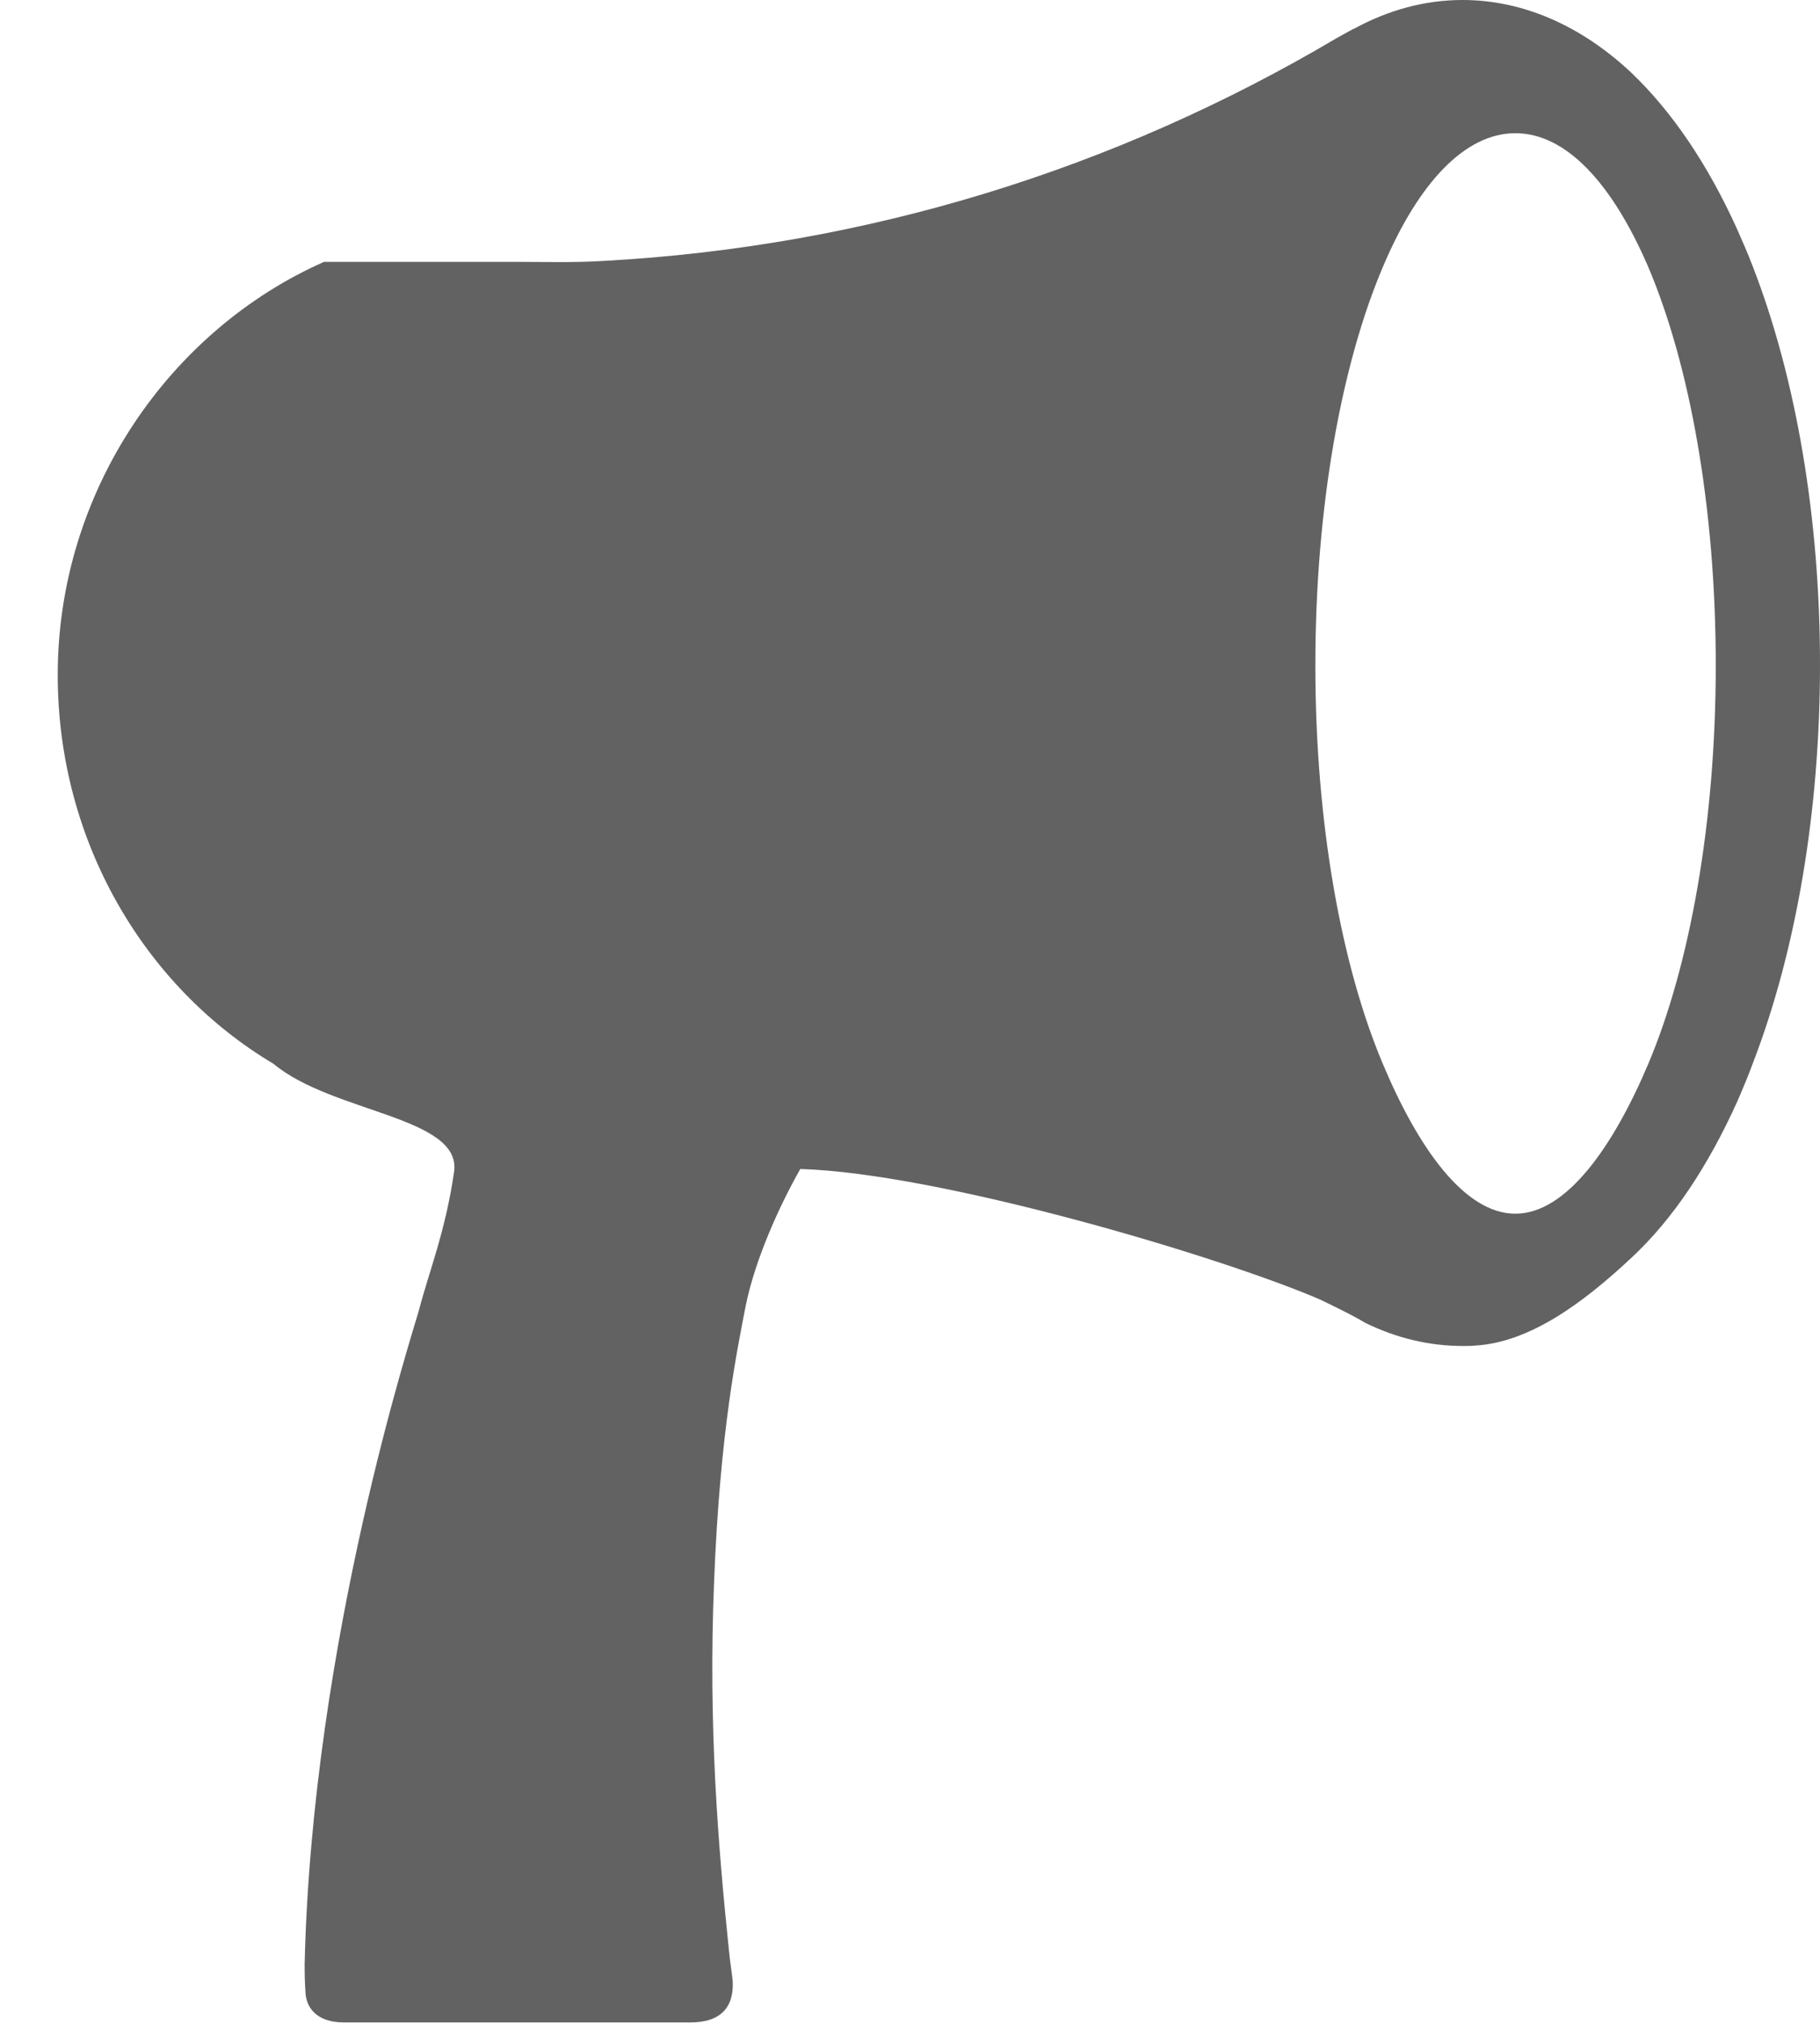 <?xml version="1.0" encoding="UTF-8" standalone="no"?>
<svg width="18px" height="20px" viewBox="0 0 18 20" version="1.1" xmlns="http://www.w3.org/2000/svg" xmlns:xlink="http://www.w3.org/1999/xlink">
    <!-- Generator: Sketch 42 (36781) - http://www.bohemiancoding.com/sketch -->
    <title>Shape</title>
    <desc>Created with Sketch.</desc>
    <defs></defs>
    <g id="web_2" stroke="none" stroke-width="1" fill="none" fill-rule="evenodd">
        <g id="common:-footer" transform="translate(-212, -47)" fill-rule="nonzero" fill="#626262">
            <g id="공지" transform="translate(210, 47)">
                <path d="M19.335,2.634 C19.286,2.504 19.232,2.384 19.179,2.263 C18.888,1.621 18.536,1.103 18.134,0.719 C17.634,0.25 17.058,0 16.464,0 C16.094,0 15.732,0.098 15.388,0.286 C15.388,0.286 15.388,0.286 15.384,0.286 C15.33,0.317 15.277,0.344 15.223,0.375 C13.036,1.67 10.576,2.438 7.964,2.58 C7.674,2.598 7.384,2.589 7.094,2.589 L5.205,2.589 C3.688,3.259 2.571,4.844 2.571,6.674 C2.571,8.317 3.429,9.759 4.705,10.518 C5.286,11.004 6.567,11.04 6.491,11.585 C6.406,12.174 6.246,12.562 6.143,12.955 C6.085,13.17 5.089,16.21 5.013,19.415 C5.013,19.504 5.013,19.58 5.022,19.71 C5.031,19.839 5.121,19.996 5.402,19.996 L8.83,19.996 C9.125,19.996 9.263,19.848 9.246,19.58 C9.237,19.496 9.219,19.388 9.21,19.29 C9.103,18.259 9.004,17.067 9.062,15.647 C9.121,14.129 9.295,13.33 9.375,12.911 C9.469,12.446 9.714,11.911 9.915,11.558 C11.29,11.598 14.062,12.42 15.054,12.848 C15.054,12.848 15.375,13 15.504,13.08 C15.817,13.232 16.138,13.308 16.469,13.308 C16.509,13.308 16.549,13.308 16.589,13.304 C17.138,13.272 17.67,12.871 18.138,12.433 C18.545,12.054 18.893,11.531 19.183,10.888 C19.237,10.763 19.29,10.638 19.339,10.504 C19.768,9.388 20,8.009 20,6.571 C20,5.134 19.768,3.75 19.335,2.634 Z M18.304,10.513 C17.955,11.339 17.491,12 16.987,12 C16.482,12 16.022,11.344 15.674,10.513 C15.268,9.549 15.009,8.143 15.009,6.58 C15.009,5.009 15.268,3.598 15.679,2.634 C16.027,1.812 16.487,1.317 16.987,1.317 C17.491,1.317 17.946,1.817 18.299,2.634 C18.71,3.598 18.969,5.009 18.969,6.58 C18.969,8.143 18.71,9.549 18.304,10.513 Z" id="Shape"></path>
            </g>
        </g>
    </g>
</svg>